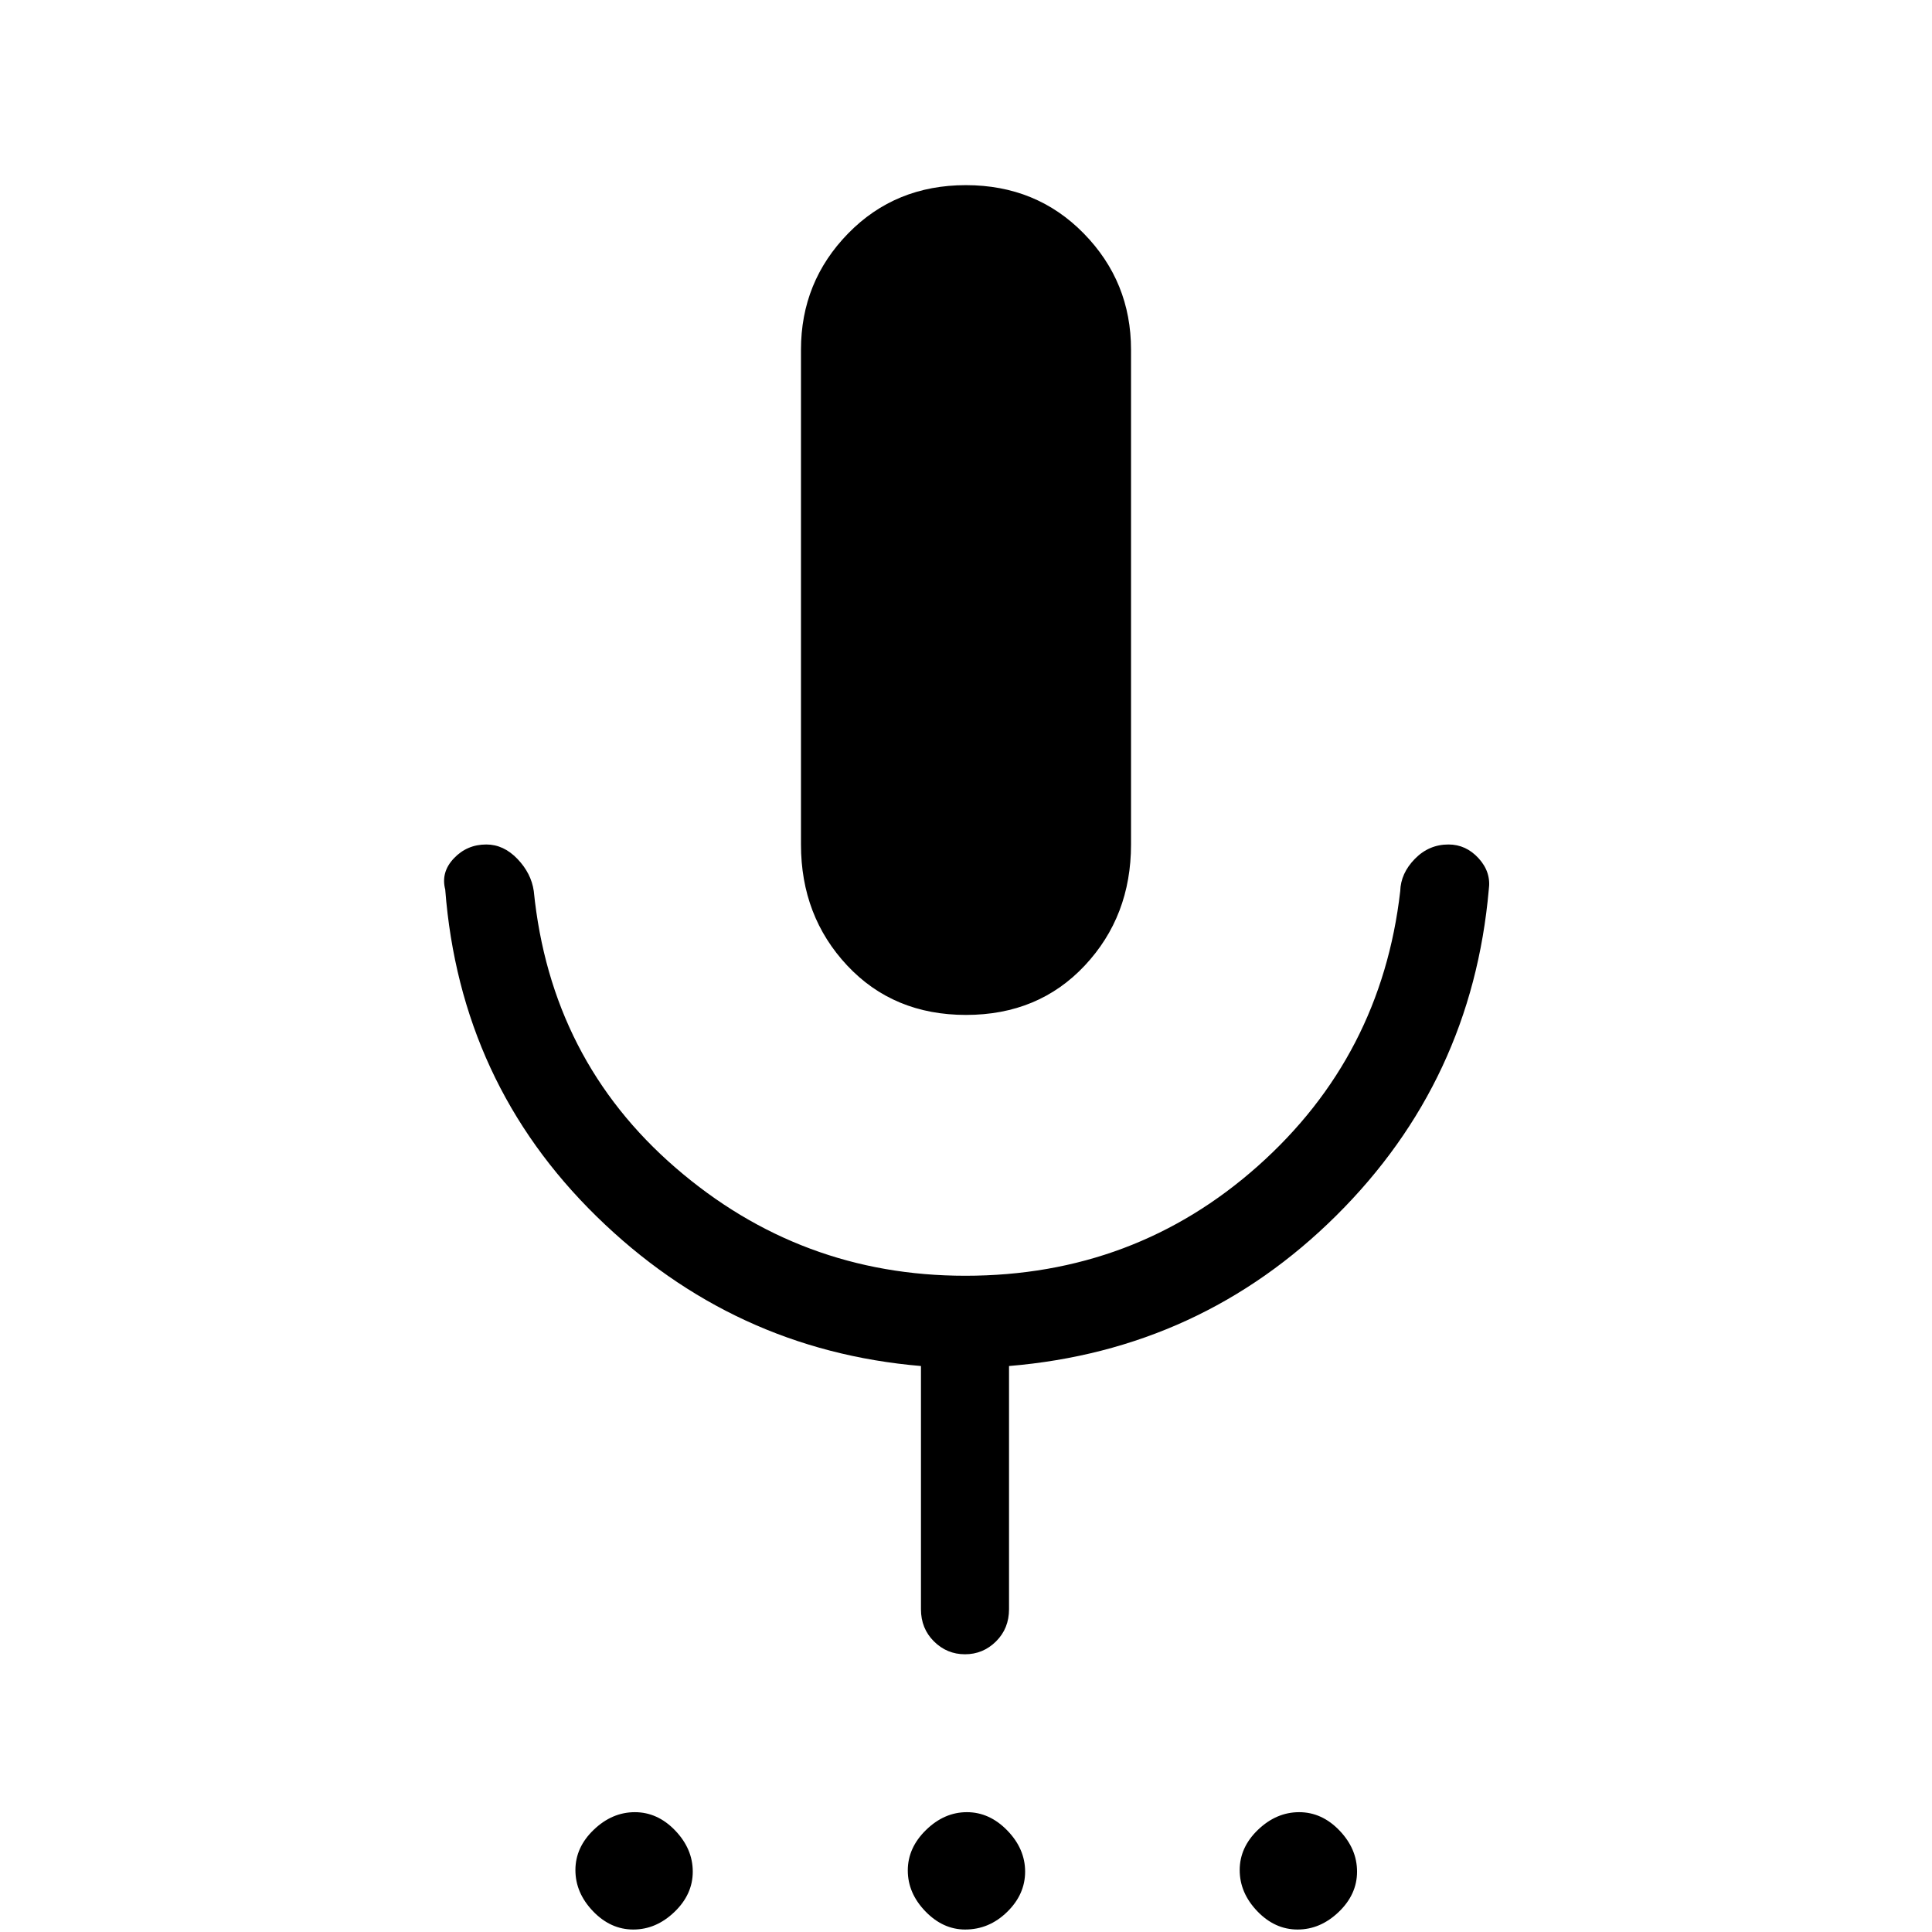 <svg xmlns="http://www.w3.org/2000/svg" height="48" viewBox="0 -960 960 960" width="48"><path d="M314.69-1.23q-11.31 0-20.04-9.11-8.73-9.12-8.73-20.43t9.12-20.04q9.11-8.73 20.42-8.73 11.31 0 20.04 9.11 8.73 9.12 8.73 20.43t-9.11 20.04q-9.11 8.73-20.43 8.73Zm164.9 0q-11.04 0-19.78-9.04-8.73-9.04-8.73-20.31t9.06-20.11q9.07-8.85 20.31-8.85 11.24 0 20.09 9.11 8.84 9.12 8.84 20.43t-8.95 20.04q-8.95 8.73-20.84 8.73Zm165.18 0q-11.31 0-20.04-9.11Q616-19.46 616-30.77t9.11-20.04q9.12-8.73 20.43-8.73t20.04 9.11q8.73 9.12 8.73 20.43T665.2-9.96q-9.12 8.73-20.43 8.73ZM480-455.69q-36.01 0-59.01-24.53Q398-504.75 398-540.38v-245.85q0-33.78 23.43-57.77 23.44-24 58.51-24 35.07 0 58.57 24Q562-820.01 562-786.23v245.85q0 35.63-22.99 60.16-23 24.53-59.01 24.53Zm-22.38 295.31v-120.85q-93.31-7.92-161.16-74.31-67.84-66.38-75.23-162.46-2.23-8.62 4.3-15.5 6.52-6.88 16.11-6.88 8.59 0 15.46 7.16 6.87 7.16 8.13 15.99 8.39 83.77 70.43 137.46 62.04 53.69 143.99 53.69 84.12 0 145.43-54.57 61.3-54.58 70.69-136.58.25-8.83 7.25-15.99t16.72-7.16q8.72 0 14.99 6.88t5.04 15.5q-8.39 95.08-75.73 161.96-67.35 66.89-162.66 74.81v120.85q0 9.57-6.45 15.98-6.46 6.4-15.43 6.4-8.98 0-15.43-6.4-6.45-6.41-6.45-15.98Z"/></svg>